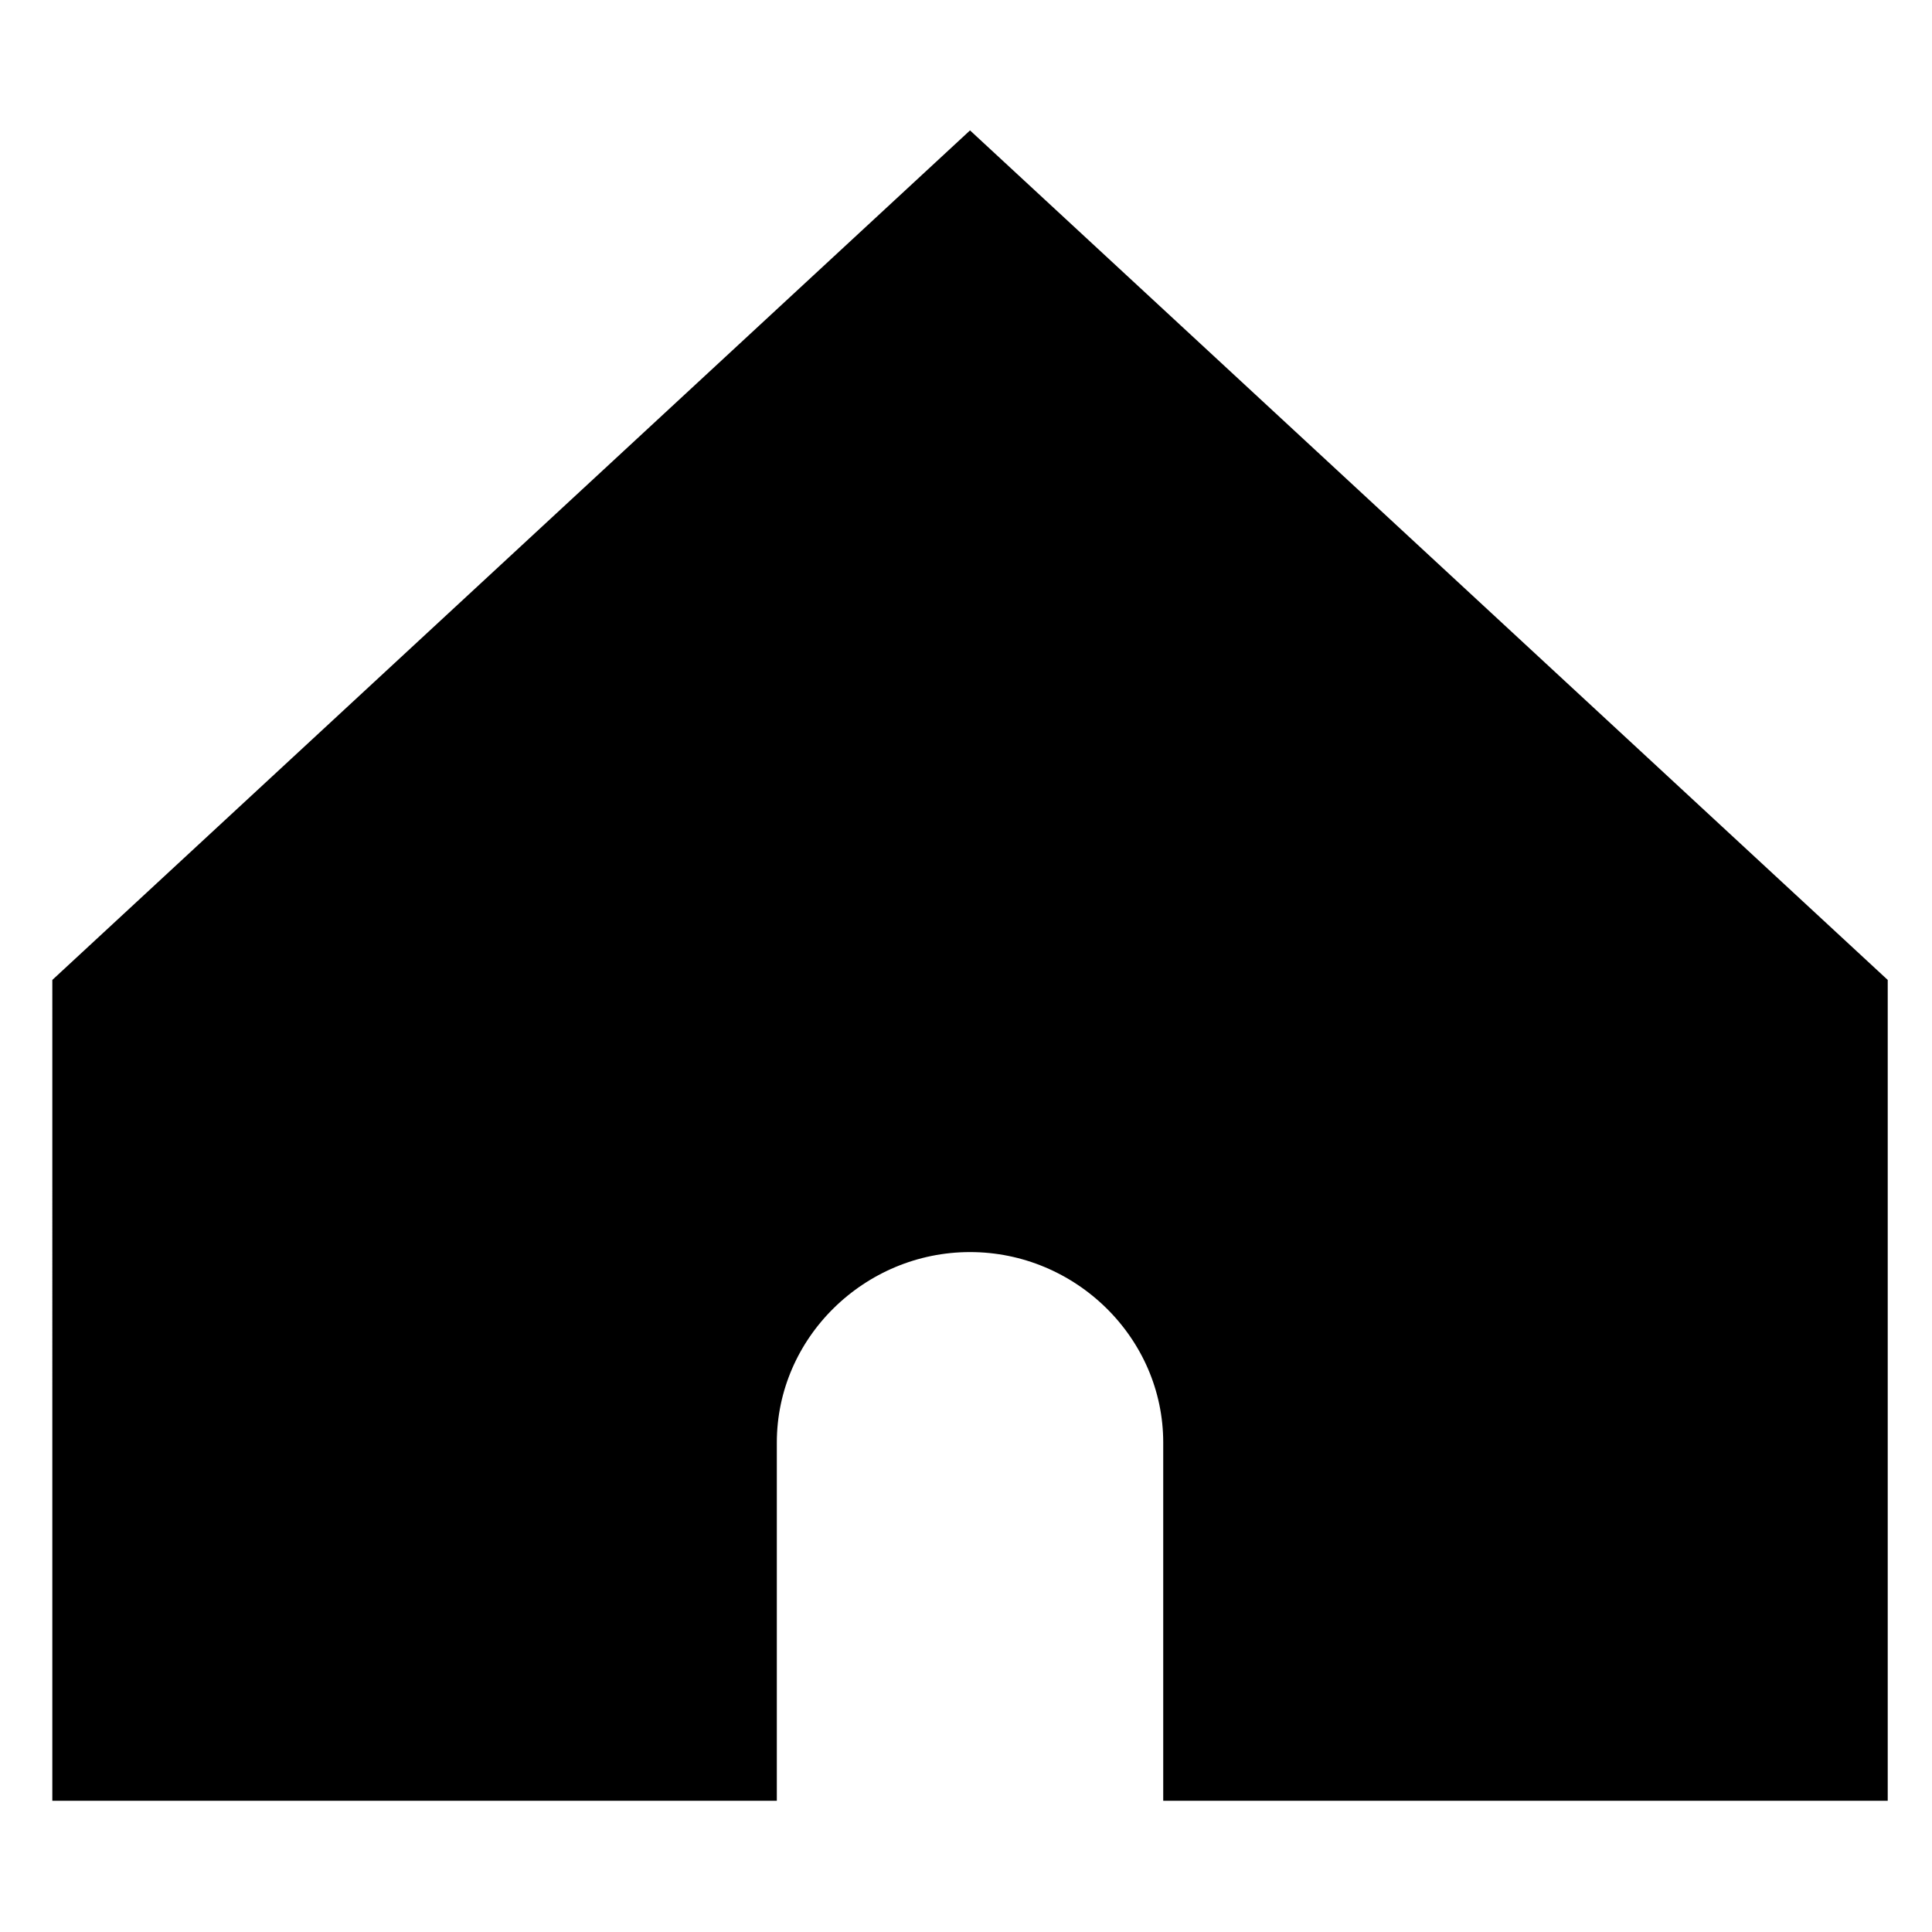 <?xml version="1.0" encoding="utf-8"?>
<!--Designed by Vexels.com - 2017 All Rights Reserved - https://vexels.com/terms-and-conditions/-->
<svg version="1.1" id="Layer_1" xmlns="http://www.w3.org/2000/svg" xmlns:xlink="http://www.w3.org/1999/xlink" x="0px"
	y="0px" viewBox="0 0 1200 1200" enable-background="new 0 0 1200 1200" xml:space="preserve">
	<g>
		<path fill="black" stroke="black" stroke-width="40" stroke-miterlimit="10" d="M1152.5,617.395l-550-509.143l-550,509.143V1098.5
		h410V896.038c0-76.41,63.59-138.35,140-138.35s140,61.94,140,138.35V1098.5h410V617.395z" />
	</g>
</svg>